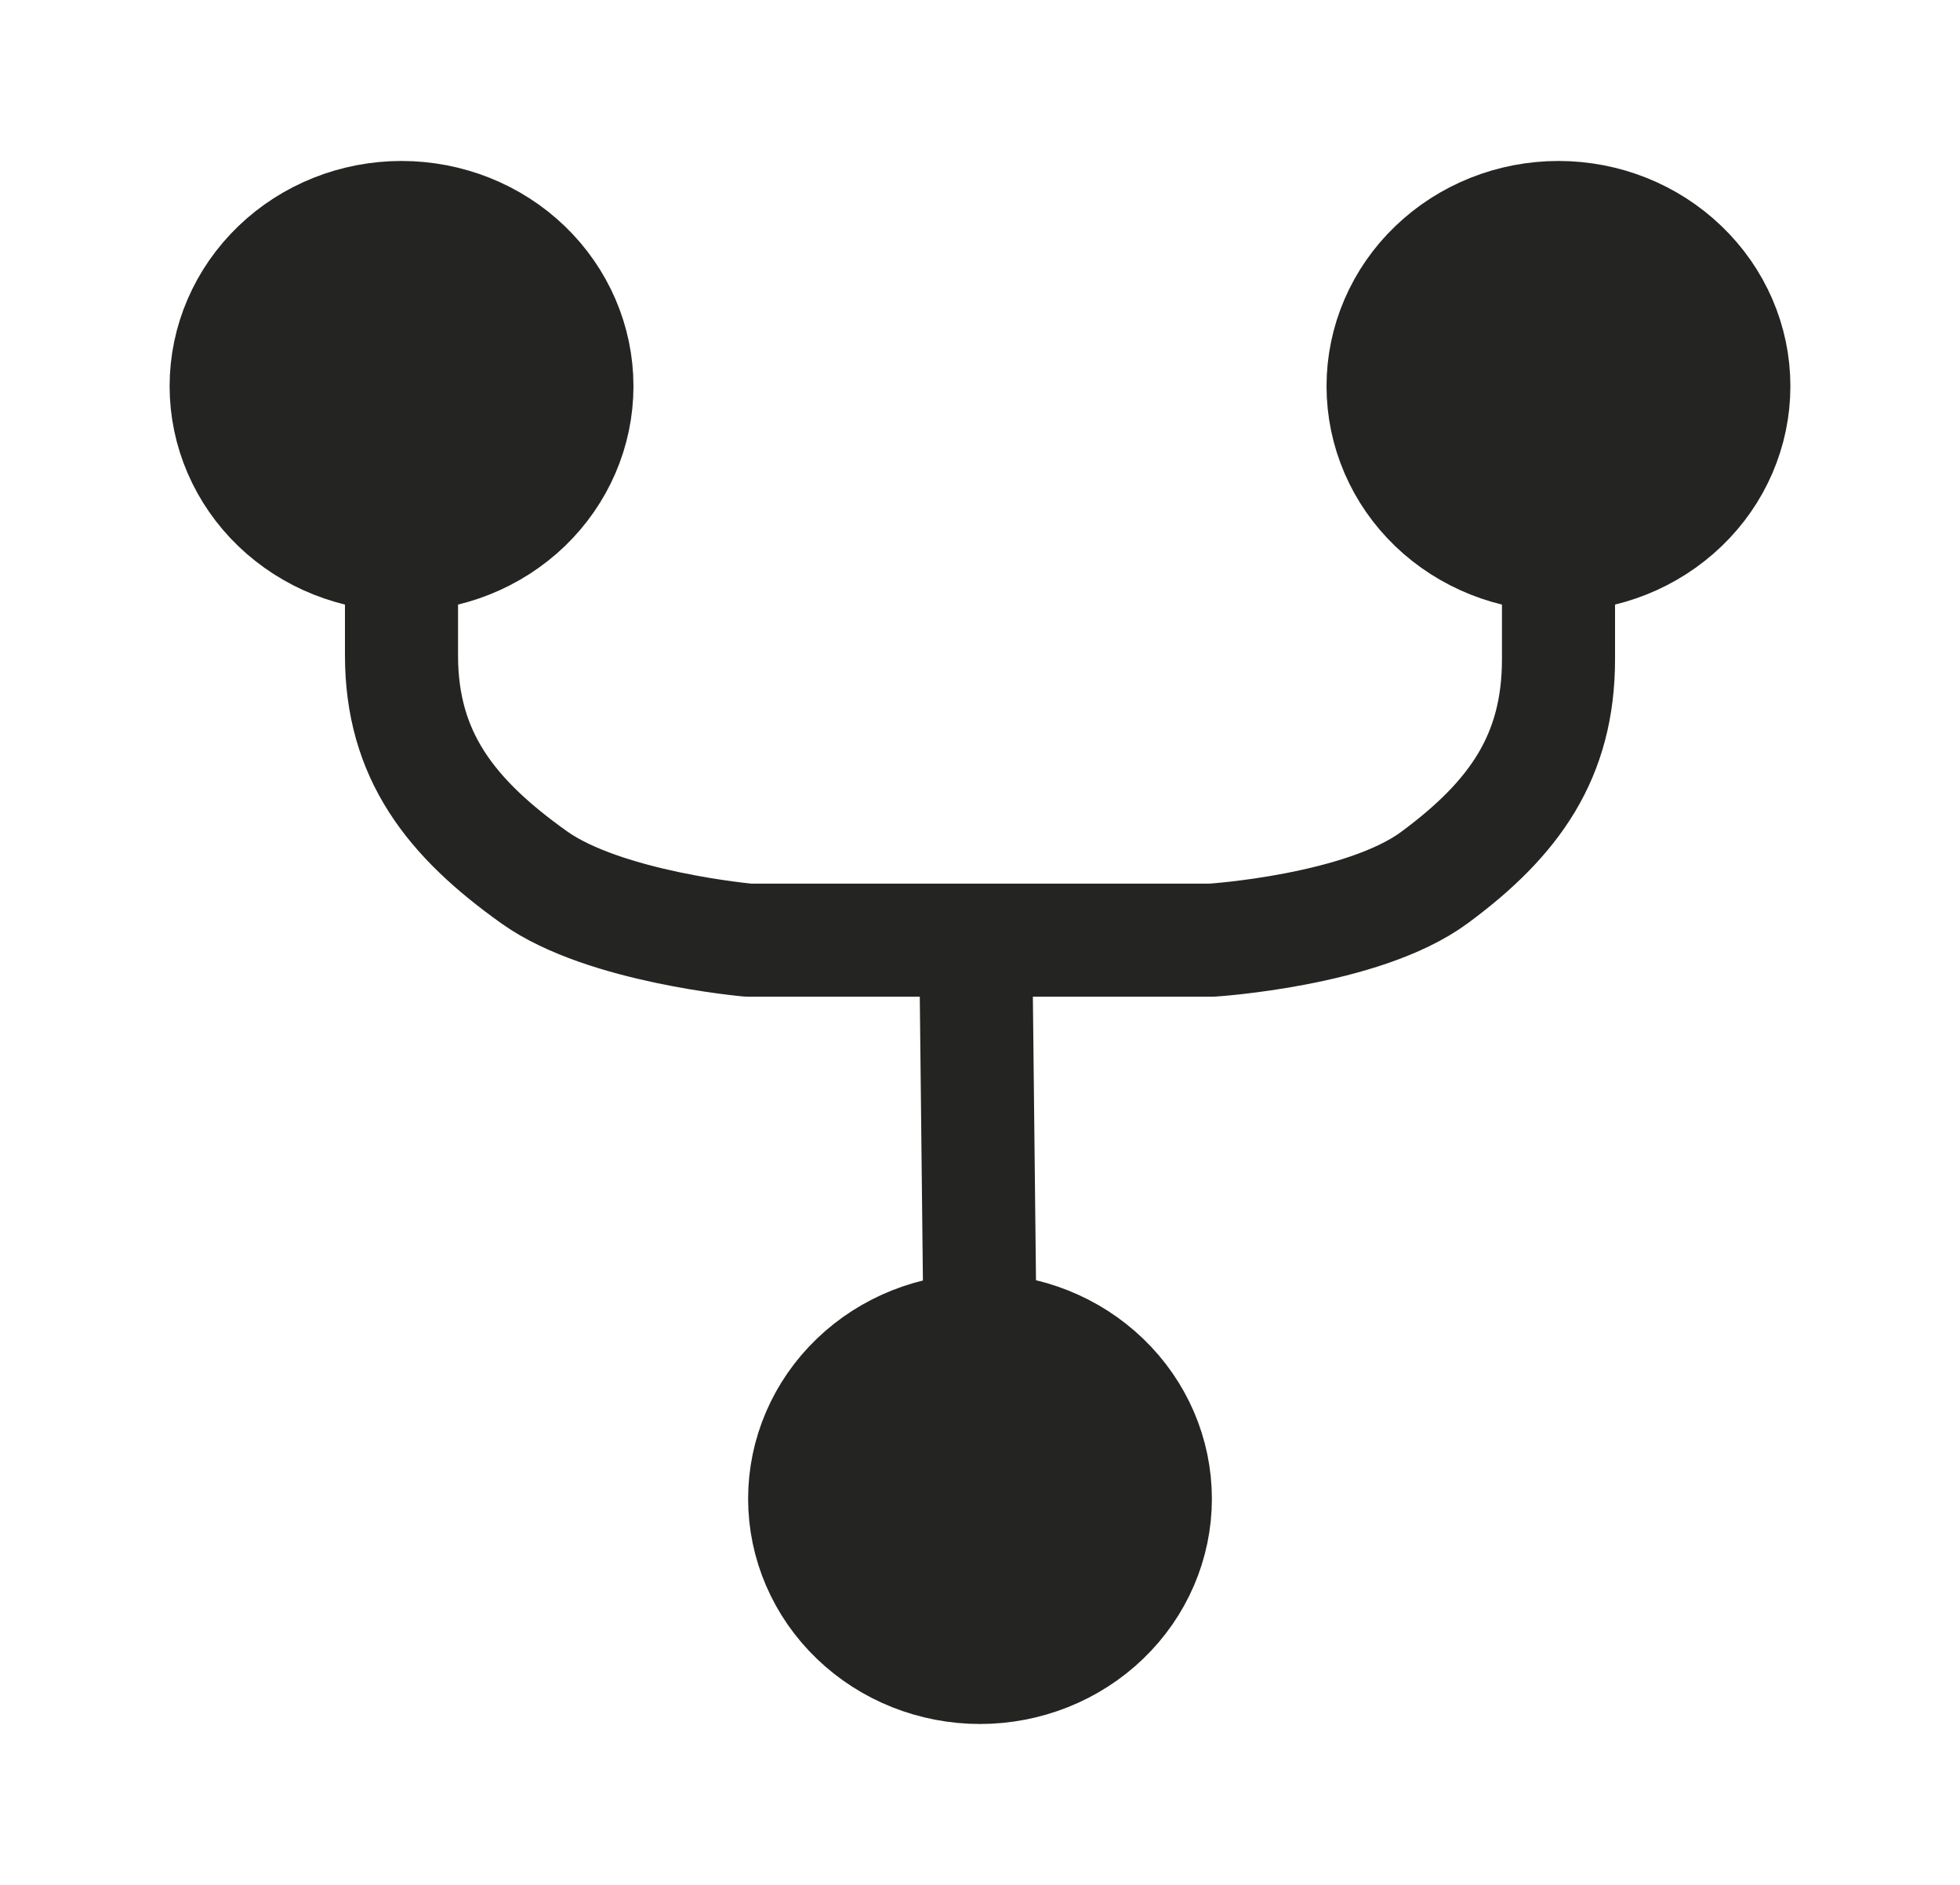 <svg width="26" height="25" viewBox="0 0 26 25" fill="none" xmlns="http://www.w3.org/2000/svg">
<path d="M10.674 19.879C10.674 19.285 10.919 18.716 11.355 18.297C11.791 17.877 12.383 17.642 13 17.642L12.943 12.47H9.93C9.93 12.47 8.023 12.302 7.091 11.64C5.98 10.85 5.326 10.02 5.326 8.692V7.359C4.71 7.359 4.118 7.123 3.682 6.704C3.245 6.284 3 5.715 3 5.122C3 4.529 3.245 3.96 3.682 3.54C4.118 3.12 4.71 2.885 5.326 2.885C5.944 2.885 6.535 3.12 6.972 3.54C7.408 3.96 7.653 4.529 7.653 5.122C7.653 5.715 7.408 6.284 6.972 6.704C6.535 7.123 5.944 7.359 5.326 7.359V8.692C5.326 10.02 5.98 10.85 7.091 11.64C8.023 12.302 9.93 12.47 9.93 12.47H12.943H16.071C16.071 12.47 18.074 12.344 19.028 11.64C20.092 10.855 20.674 10.031 20.674 8.743V7.359C20.056 7.359 19.465 7.123 19.028 6.704C18.592 6.285 18.347 5.716 18.347 5.122C18.347 4.529 18.592 3.96 19.028 3.541C19.465 3.121 20.056 2.885 20.674 2.885C21.291 2.885 21.882 3.121 22.318 3.541C22.755 3.96 23 4.529 23 5.122C23 5.716 22.755 6.285 22.318 6.704C21.882 7.123 21.291 7.359 20.674 7.359V8.743C20.674 10.031 20.092 10.855 19.028 11.64C18.074 12.344 16.071 12.47 16.071 12.47H12.943L13 17.642C13.617 17.642 14.209 17.877 14.645 18.297C15.081 18.716 15.326 19.285 15.326 19.879C15.326 20.472 15.081 21.041 14.645 21.46C14.209 21.88 13.617 22.116 13 22.116C12.383 22.116 11.791 21.88 11.355 21.46C10.919 21.041 10.674 20.472 10.674 19.879Z" fill="#242423"/>
<path d="M11.355 18.297L11.372 18.313M11.355 18.297C10.919 18.716 10.674 19.285 10.674 19.879C10.674 20.472 10.919 21.041 11.355 21.46C11.791 21.88 12.383 22.116 13 22.116C13.617 22.116 14.209 21.88 14.645 21.46C15.081 21.041 15.326 20.472 15.326 19.879C15.326 19.285 15.081 18.716 14.645 18.297M11.355 18.297C11.791 17.877 12.383 17.642 13 17.642M14.645 18.297L14.63 18.312M14.645 18.297C14.209 17.877 13.617 17.642 13 17.642M13 17.642L12.943 12.47M20.674 7.359C20.056 7.359 19.465 7.123 19.028 6.704C18.592 6.285 18.347 5.716 18.347 5.122C18.347 4.529 18.592 3.96 19.028 3.541C19.465 3.121 20.056 2.885 20.674 2.885C21.291 2.885 21.882 3.121 22.318 3.541C22.755 3.96 23 4.529 23 5.122C23 5.716 22.755 6.285 22.318 6.704C21.882 7.123 21.291 7.359 20.674 7.359ZM20.674 7.359C20.674 7.359 20.674 8.201 20.674 8.743C20.674 10.031 20.092 10.855 19.028 11.64C18.074 12.344 16.071 12.47 16.071 12.47H12.943M5.326 7.359C4.71 7.359 4.118 7.123 3.682 6.704C3.245 6.284 3 5.715 3 5.122C3 4.529 3.245 3.96 3.682 3.54C4.118 3.12 4.71 2.885 5.326 2.885C5.944 2.885 6.535 3.12 6.972 3.54C7.408 3.96 7.653 4.529 7.653 5.122C7.653 5.715 7.408 6.284 6.972 6.704C6.535 7.123 5.944 7.359 5.326 7.359ZM5.326 7.359C5.326 7.359 5.326 8.154 5.326 8.692C5.326 10.02 5.98 10.85 7.091 11.64C8.023 12.302 9.93 12.47 9.93 12.47H12.943" stroke="#242423" stroke-width="1.5" stroke-linecap="round" stroke-linejoin="round"/>
</svg>
